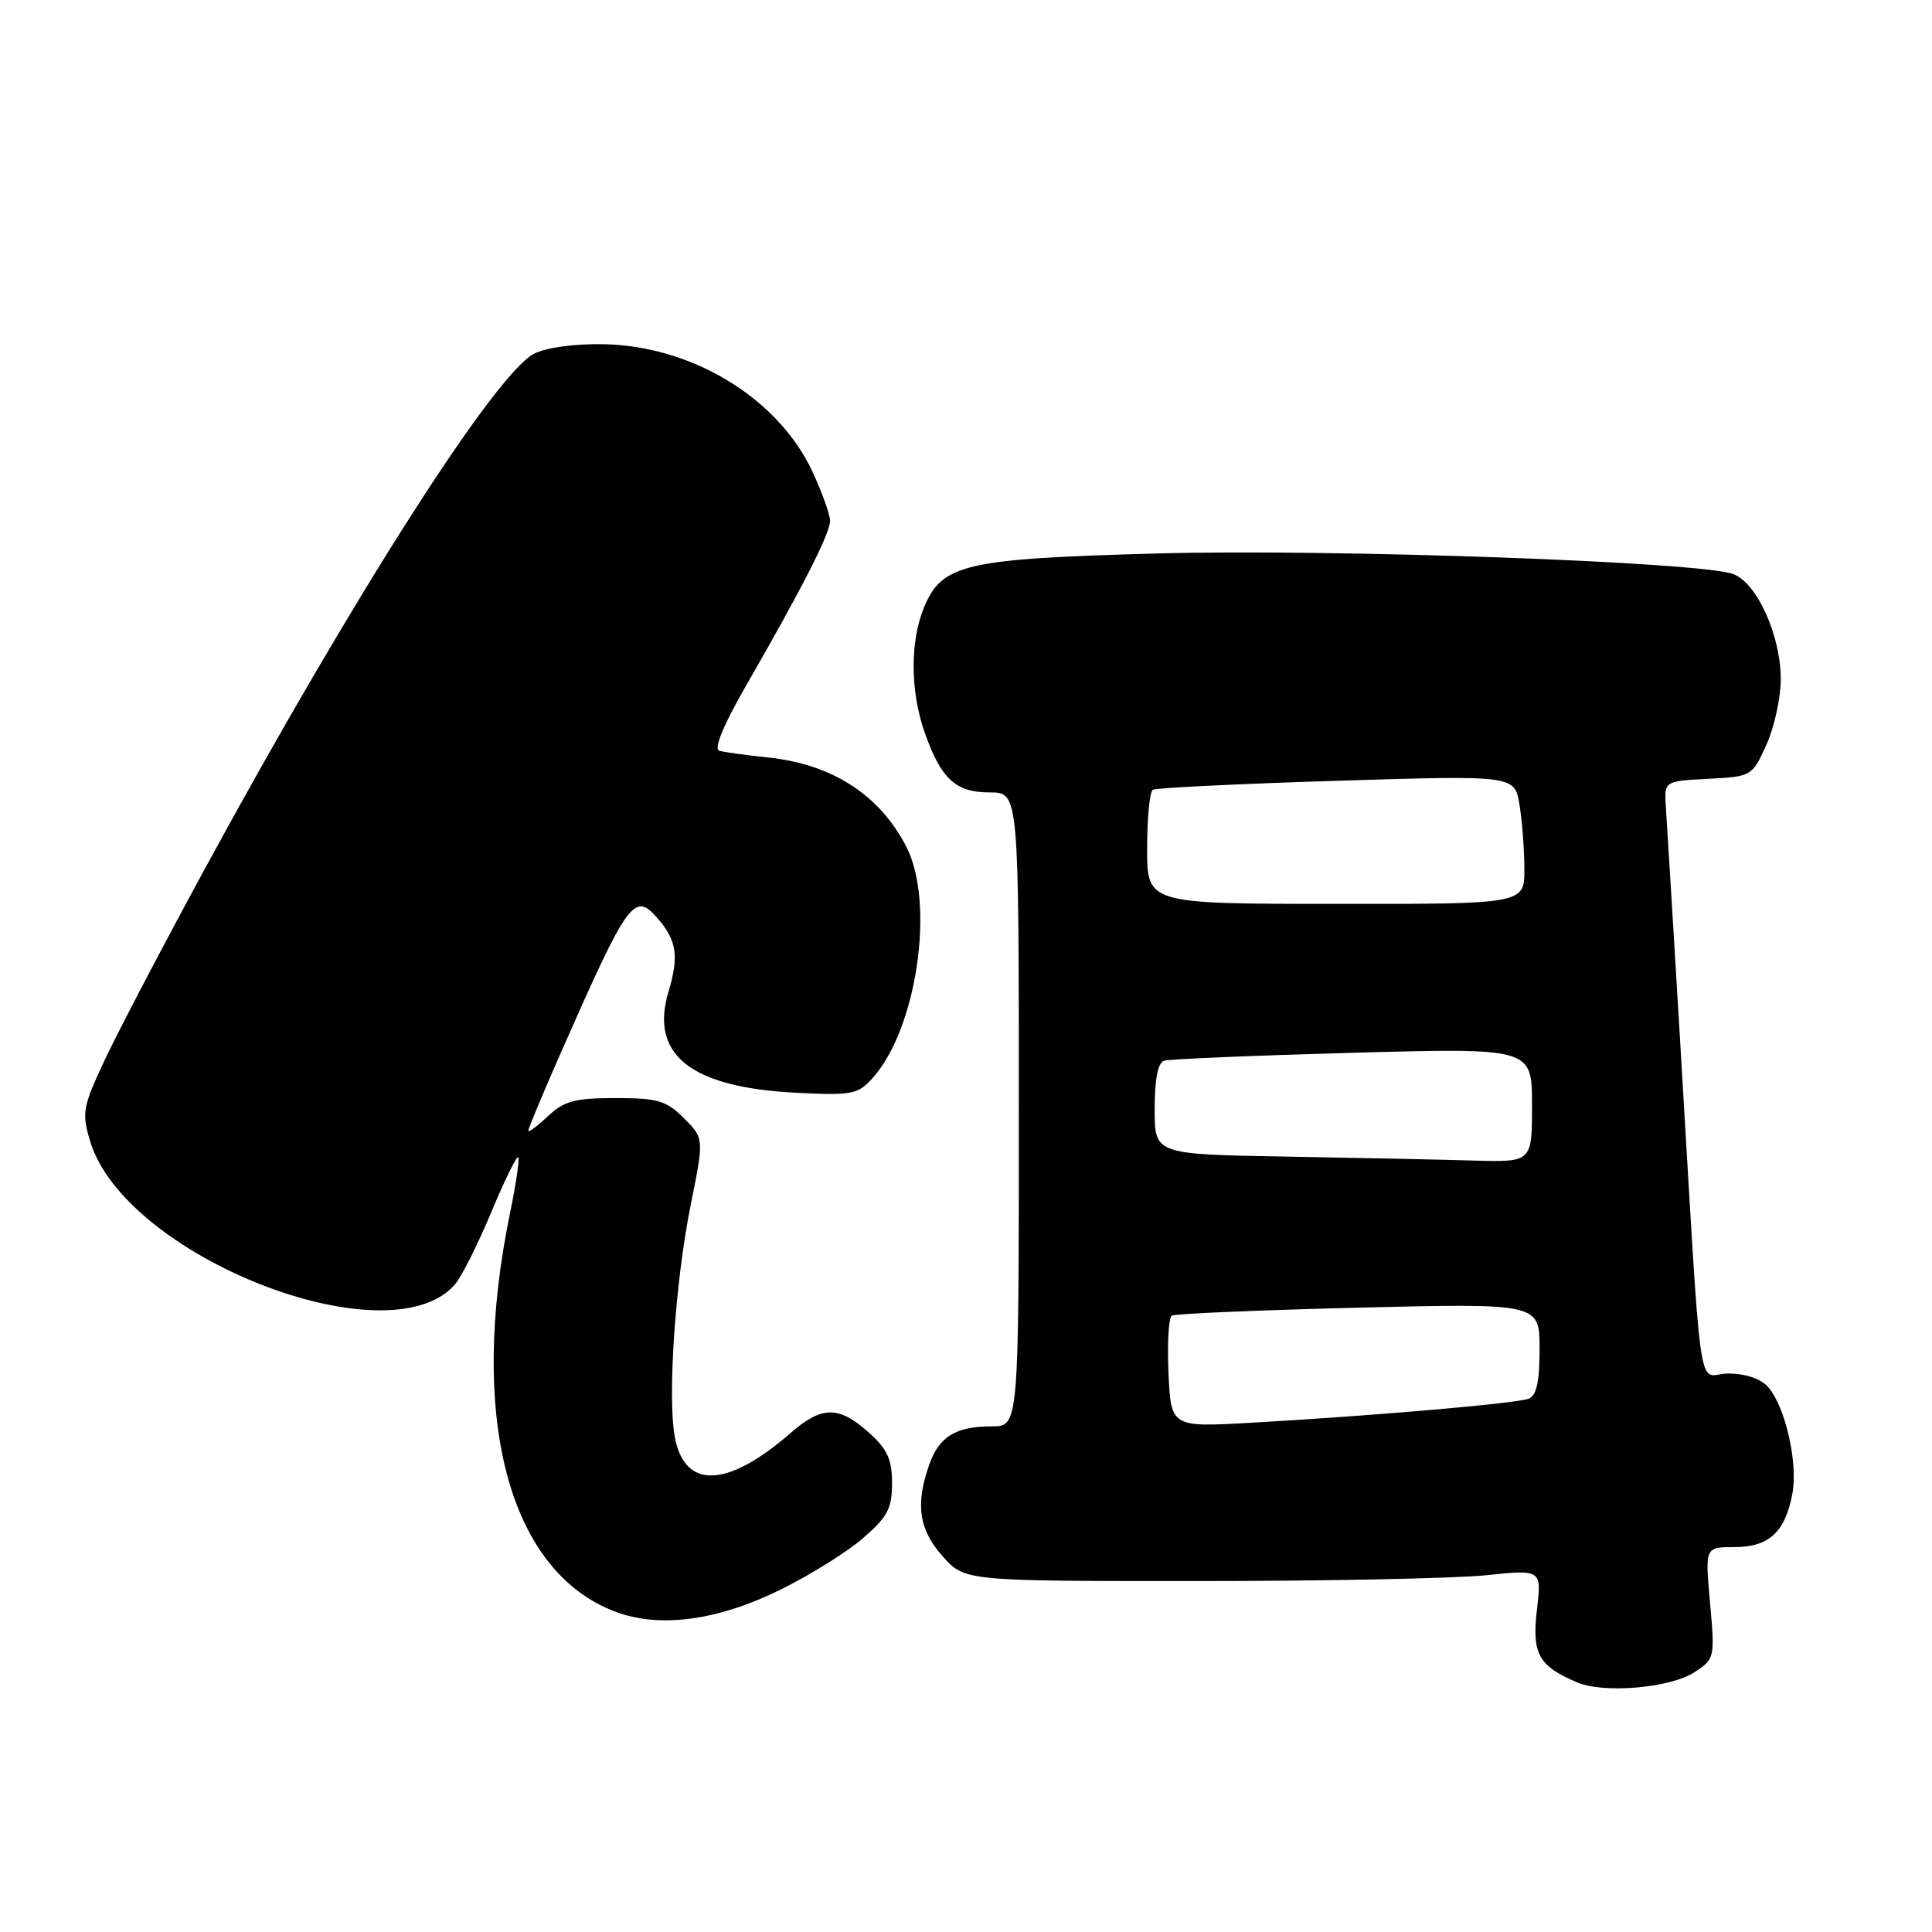 <?xml version="1.0" encoding="UTF-8" standalone="no"?>
<!DOCTYPE svg PUBLIC "-//W3C//DTD SVG 1.1//EN" "http://www.w3.org/Graphics/SVG/1.1/DTD/svg11.dtd" >
<svg xmlns="http://www.w3.org/2000/svg" xmlns:xlink="http://www.w3.org/1999/xlink" version="1.1" viewBox="0 0 256 256">
 <g >
 <path fill="currentColor"
d=" M 224.54 221.57 C 227.21 219.82 227.24 219.65 226.59 212.39 C 225.92 205.00 225.92 205.00 229.80 205.00 C 234.40 205.00 236.55 203.02 237.50 197.91 C 238.26 193.79 236.55 186.32 234.25 183.75 C 233.30 182.68 231.25 182.00 228.99 182.00 C 224.77 182.00 225.63 188.10 222.54 136.50 C 221.68 122.20 220.87 108.92 220.74 107.00 C 220.50 103.50 220.50 103.50 226.32 103.20 C 232.10 102.90 232.16 102.86 234.05 98.70 C 235.10 96.39 235.96 92.47 235.96 90.00 C 235.96 84.22 232.82 77.26 229.68 76.07 C 225.43 74.45 176.48 72.70 153.28 73.34 C 127.90 74.03 124.84 74.74 122.46 80.43 C 120.57 84.95 120.60 91.61 122.53 97.07 C 124.70 103.23 126.62 105.00 131.15 105.00 C 135.00 105.00 135.00 105.00 135.00 147.00 C 135.00 189.00 135.00 189.00 131.43 189.00 C 126.62 189.00 124.42 190.35 123.11 194.13 C 121.27 199.39 121.77 202.71 124.92 206.23 C 127.84 209.50 127.84 209.50 158.67 209.50 C 175.63 209.50 192.83 209.15 196.89 208.73 C 204.28 207.96 204.28 207.96 203.65 213.33 C 202.96 219.15 203.87 220.77 209.02 222.94 C 212.57 224.43 221.35 223.66 224.54 221.57 Z  M 103.46 210.62 C 107.34 208.70 112.25 205.64 114.36 203.81 C 117.61 201.00 118.20 199.88 118.20 196.53 C 118.20 193.36 117.58 192.01 115.08 189.78 C 111.14 186.26 108.90 186.28 104.78 189.86 C 96.39 197.18 90.73 197.39 89.42 190.44 C 88.43 185.14 89.47 169.86 91.52 159.67 C 93.30 150.85 93.30 150.85 90.63 148.17 C 88.29 145.83 87.16 145.50 81.56 145.50 C 76.16 145.50 74.76 145.88 72.58 147.92 C 71.16 149.26 70.00 150.11 70.00 149.82 C 70.00 149.53 71.96 144.84 74.36 139.39 C 83.28 119.15 84.05 118.09 87.19 121.75 C 89.68 124.65 89.98 126.74 88.58 131.40 C 86.07 139.75 91.50 144.08 105.42 144.79 C 112.90 145.17 113.66 145.03 115.62 142.85 C 121.49 136.35 123.93 119.68 120.10 112.21 C 116.55 105.30 110.24 101.24 101.70 100.36 C 98.84 100.07 95.96 99.67 95.30 99.47 C 94.54 99.24 95.88 96.02 98.95 90.69 C 106.33 77.87 110.00 70.66 109.99 69.00 C 109.98 68.17 108.93 65.25 107.65 62.49 C 103.11 52.75 91.69 45.80 79.91 45.61 C 76.02 45.54 72.26 46.07 70.73 46.89 C 65.53 49.65 46.66 79.21 27.11 115.18 C 21.53 125.45 15.56 136.85 13.85 140.51 C 10.96 146.68 10.82 147.46 11.94 151.21 C 16.51 166.44 51.39 180.20 60.24 170.25 C 61.10 169.29 63.26 165.00 65.05 160.73 C 66.83 156.46 68.46 153.13 68.66 153.33 C 68.87 153.54 68.39 156.81 67.61 160.60 C 61.97 187.81 67.39 208.30 81.62 213.59 C 87.47 215.77 95.16 214.72 103.46 210.62 Z  M 154.83 181.96 C 154.65 178.03 154.85 174.59 155.27 174.33 C 155.69 174.07 166.83 173.60 180.02 173.27 C 204.00 172.69 204.00 172.69 204.00 178.74 C 204.00 183.10 203.60 184.94 202.55 185.34 C 200.93 185.96 182.16 187.59 165.83 188.52 C 155.17 189.12 155.17 189.12 154.83 181.96 Z  M 170.25 153.25 C 153.00 152.95 153.00 152.95 153.00 146.95 C 153.00 143.01 153.43 140.80 154.25 140.55 C 154.94 140.33 166.19 139.86 179.25 139.50 C 203.00 138.85 203.00 138.85 203.00 146.43 C 203.00 154.00 203.00 154.00 195.25 153.78 C 190.99 153.65 179.74 153.42 170.25 153.25 Z  M 152.00 112.44 C 152.00 108.41 152.34 104.91 152.75 104.65 C 153.16 104.40 164.12 103.86 177.10 103.46 C 200.69 102.73 200.69 102.73 201.34 106.62 C 201.69 108.75 201.98 112.59 201.99 115.14 C 202.00 119.79 202.00 119.79 177.00 119.77 C 152.00 119.76 152.00 119.76 152.00 112.44 Z "/>
</g>
</svg>